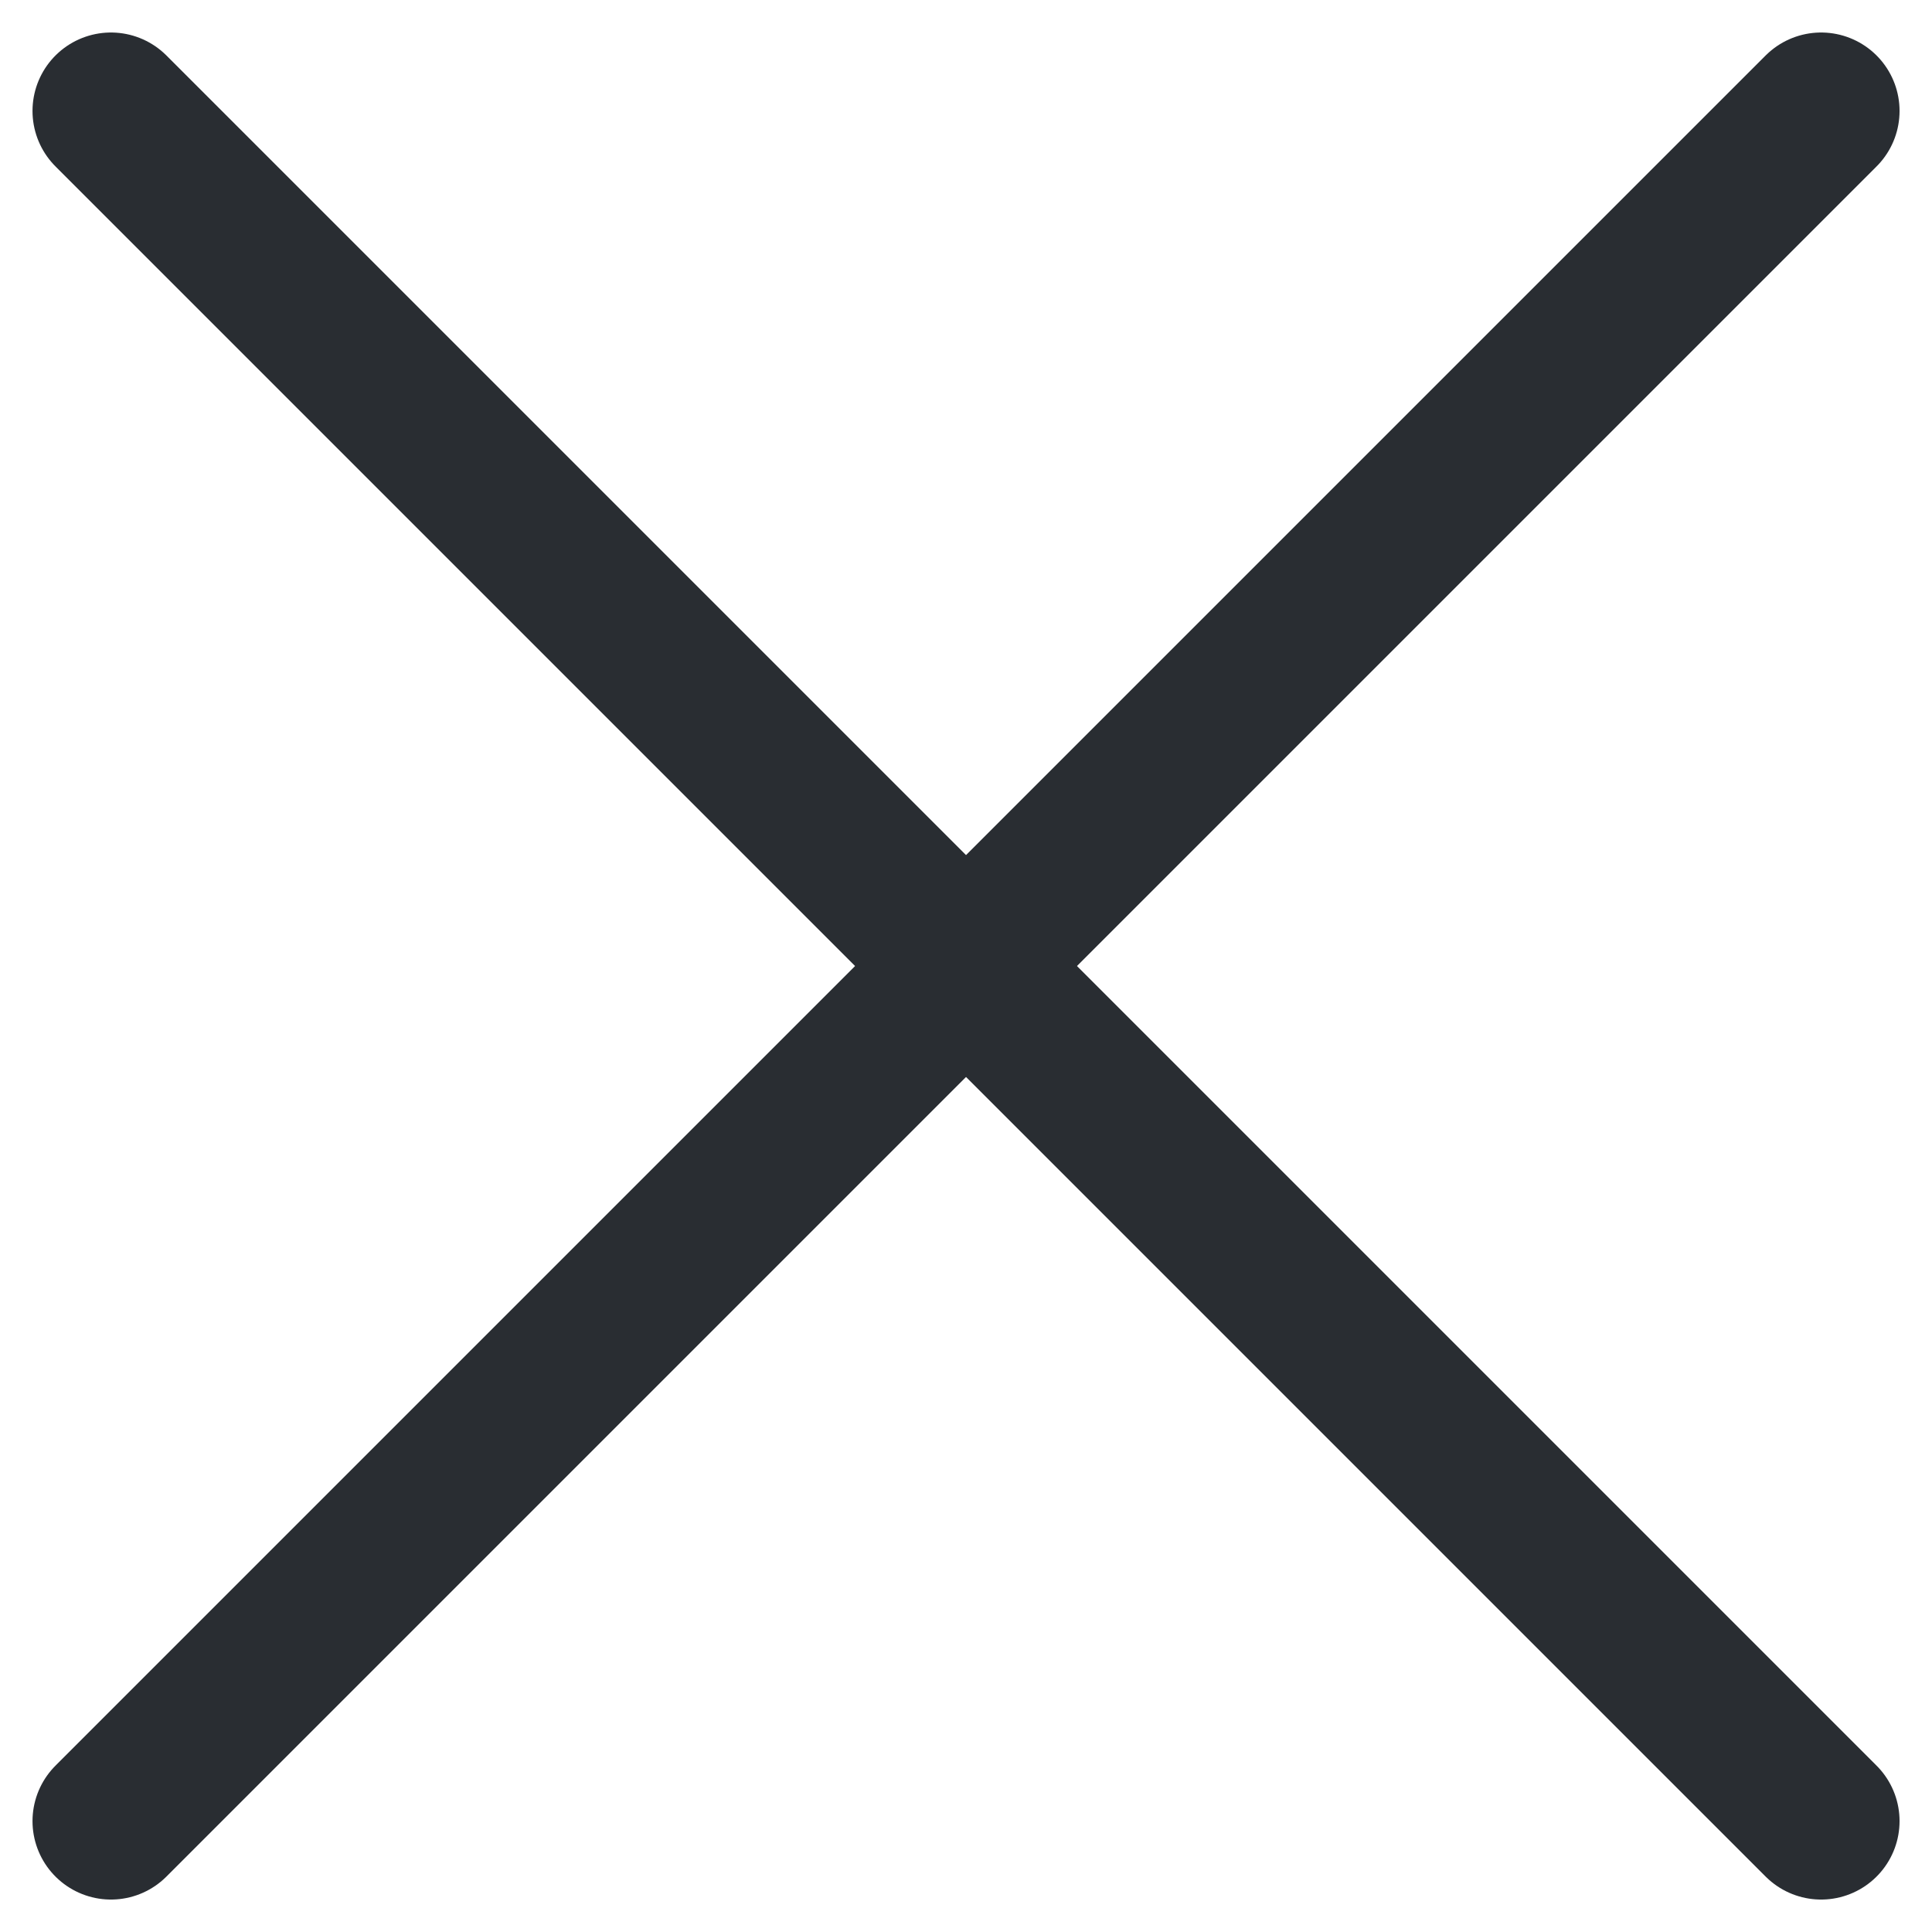 <svg xmlns="http://www.w3.org/2000/svg" width="30.786" height="30.786" viewBox="0 0 30.786 30.786">
  <g id="Group_12" data-name="Group 12" transform="translate(1.768 1.768)">
    <path id="Vector" d="M0,27.251,27.251,0" transform="translate(0 0)" fill="none" stroke="#292d32" stroke-linecap="round" stroke-linejoin="round" stroke-width="2.5"/>
    <path id="Vector-2" data-name="Vector" d="M27.251,27.251,0,0" transform="translate(0 0)" fill="none" stroke="#292d32" stroke-linecap="round" stroke-linejoin="round" stroke-width="2.5"/>
  </g>
</svg>
